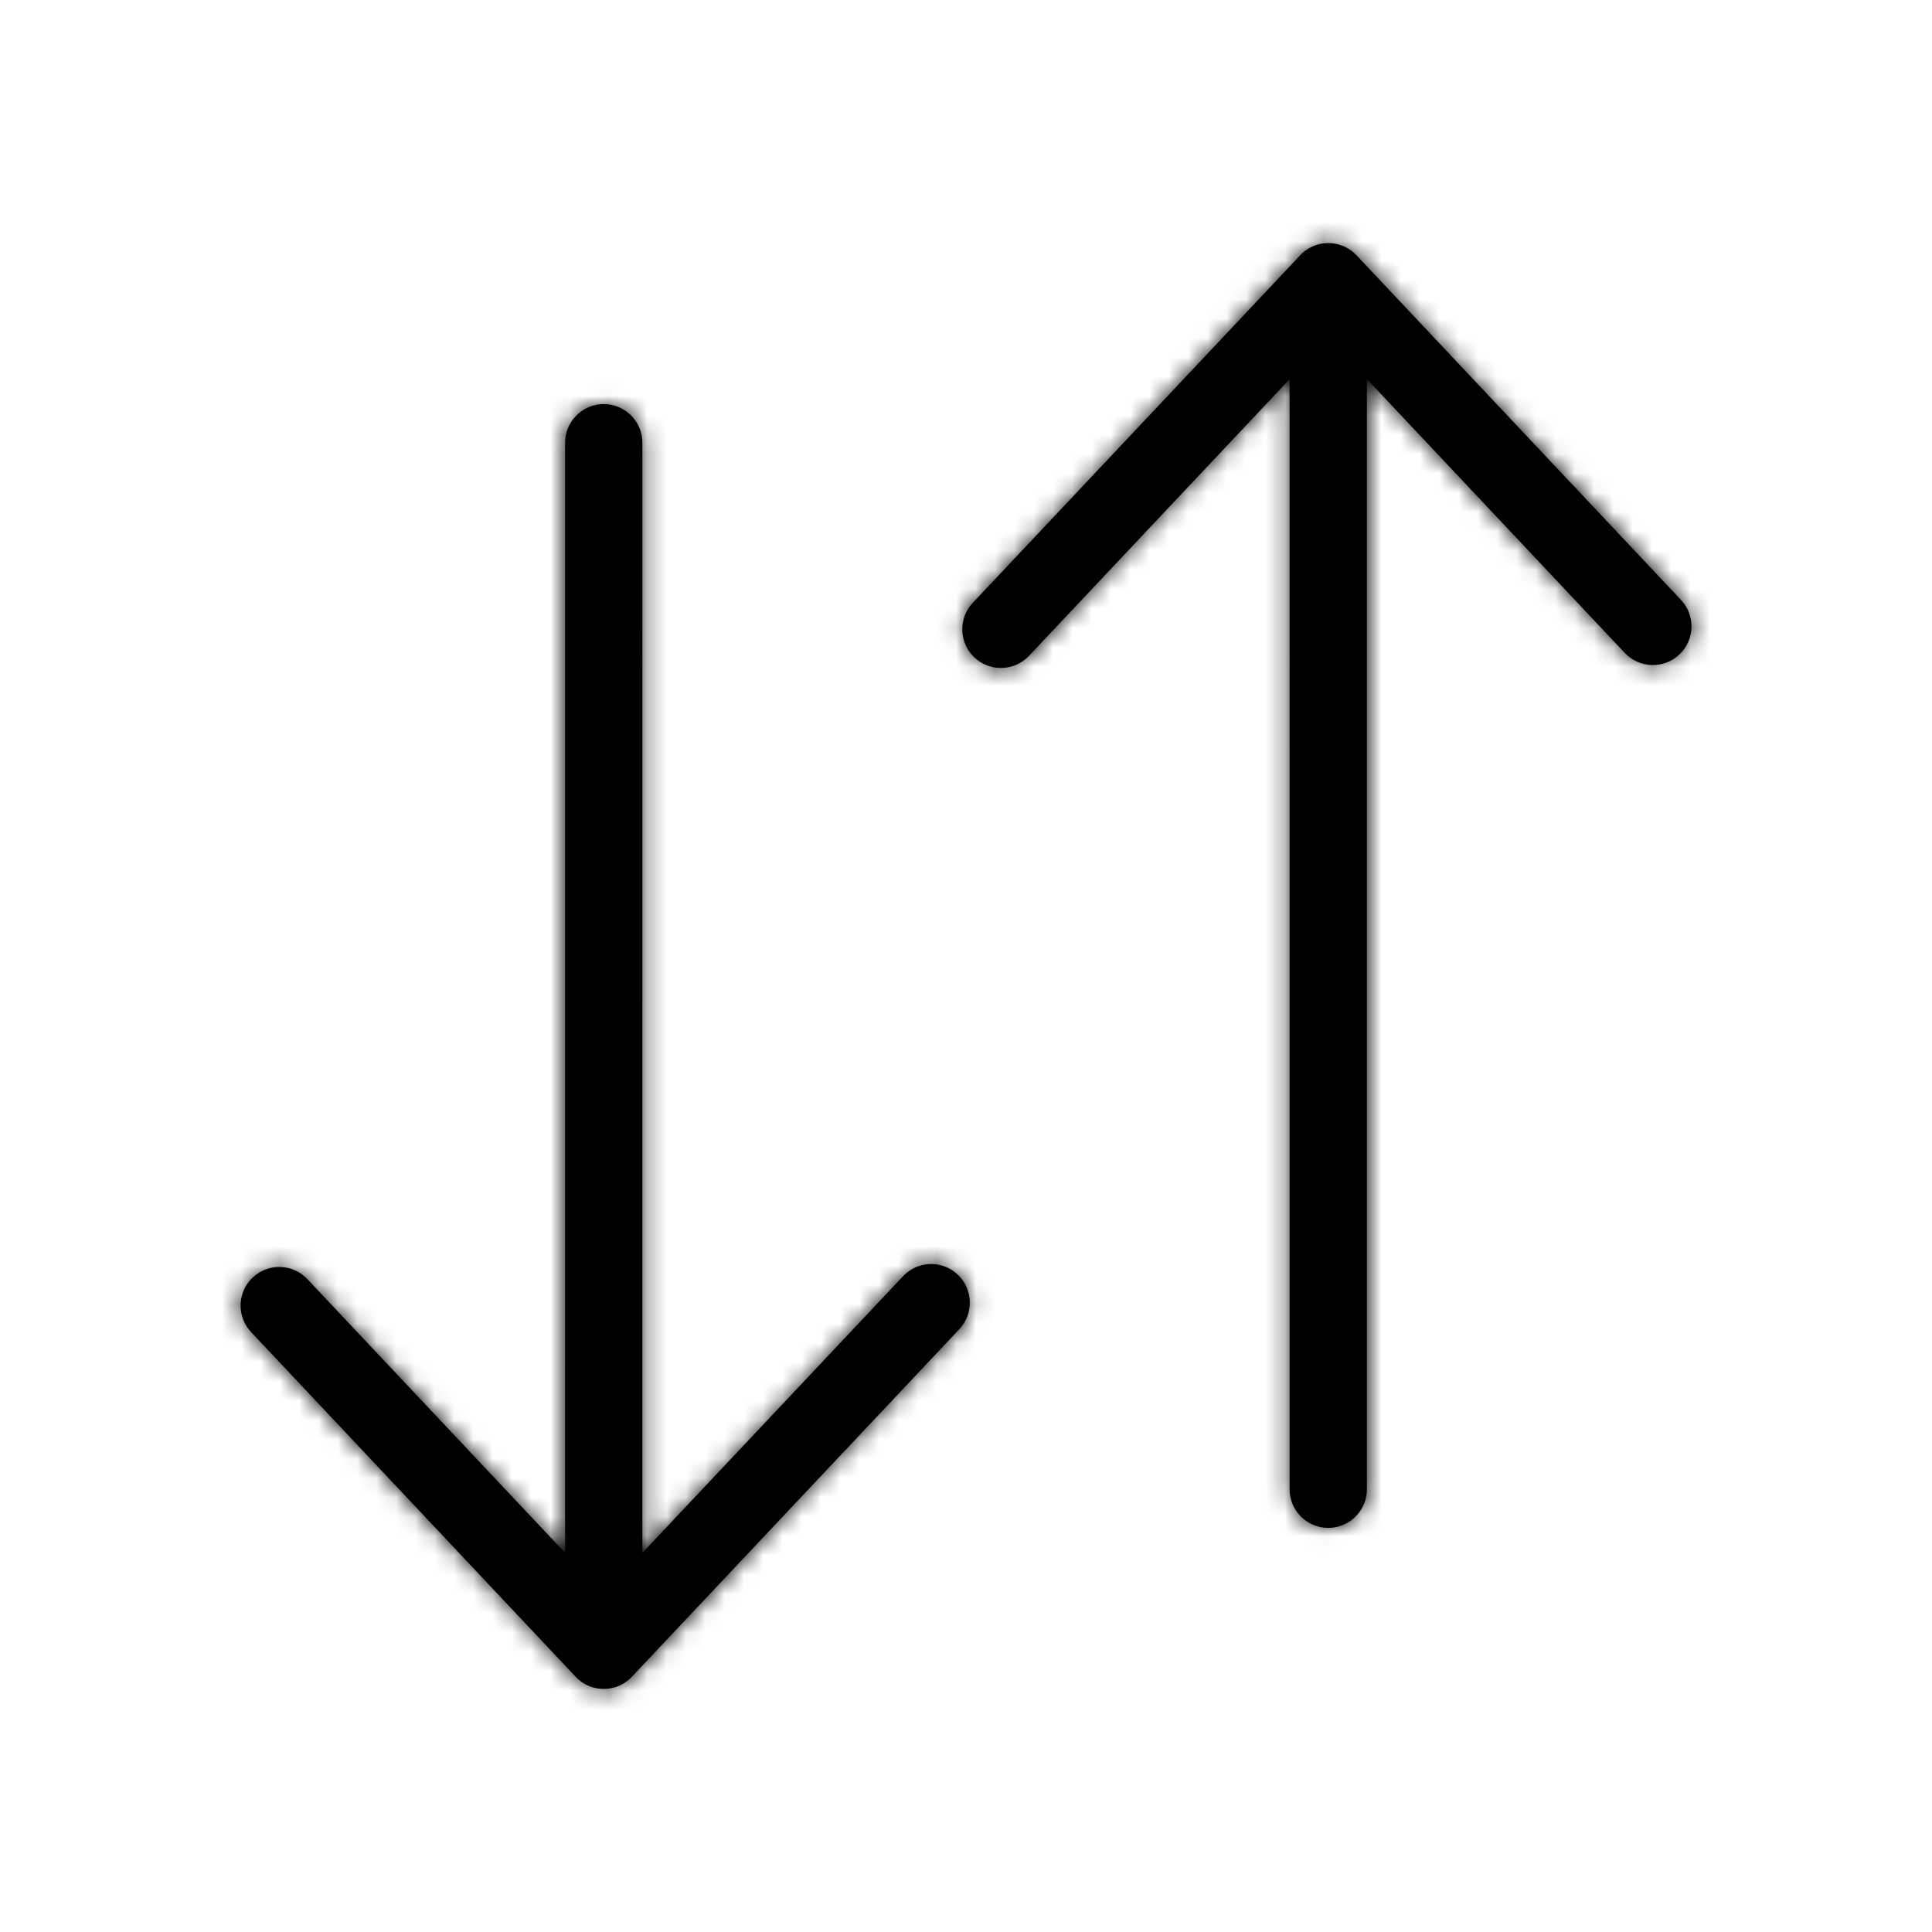 <?xml version="1.0" encoding="UTF-8"?>
<svg width="100px" height="100px" viewBox="0 0 100 100" version="1.1" xmlns="http://www.w3.org/2000/svg" xmlns:xlink="http://www.w3.org/1999/xlink">
    <title>Icons/Sorting/sort/4px colour mask</title>
    <defs>
        <path d="M31.25,20.917 C32.355,20.917 33.25,21.812 33.25,22.917 L33.25,22.917 L33.249,80.377 L46.742,66.056 C47.46,65.294 48.634,65.22 49.439,65.858 L49.569,65.971 C50.373,66.729 50.411,67.995 49.654,68.799 L49.654,68.799 L32.706,86.788 C32.702,86.792 32.699,86.796 32.695,86.799 C32.669,86.827 32.642,86.854 32.614,86.879 C32.604,86.889 32.594,86.898 32.583,86.908 L32.562,86.926 C32.548,86.939 32.533,86.951 32.518,86.963 C32.473,87.001 32.426,87.036 32.378,87.069 C32.364,87.078 32.348,87.088 32.333,87.098 C32.307,87.115 32.282,87.131 32.256,87.146 C32.24,87.155 32.223,87.165 32.206,87.174 C32.18,87.188 32.155,87.201 32.129,87.214 C32.107,87.224 32.086,87.234 32.064,87.244 C32.041,87.255 32.017,87.264 31.994,87.274 C31.967,87.285 31.94,87.295 31.912,87.304 C31.894,87.311 31.877,87.317 31.859,87.322 C31.82,87.335 31.78,87.346 31.74,87.356 C31.733,87.358 31.726,87.36 31.719,87.361 C31.681,87.371 31.643,87.379 31.604,87.385 C31.587,87.388 31.571,87.391 31.554,87.394 C31.536,87.396 31.518,87.399 31.501,87.401 C31.47,87.405 31.44,87.408 31.409,87.41 L31.25,87.417 L31.25,87.417 L31.091,87.41 C31.056,87.408 31.022,87.404 30.987,87.399 C30.974,87.398 30.961,87.396 30.948,87.394 C30.928,87.391 30.908,87.387 30.887,87.384 C30.852,87.377 30.818,87.37 30.784,87.362 C30.772,87.359 30.759,87.356 30.746,87.352 C30.712,87.344 30.679,87.334 30.646,87.324 C30.623,87.316 30.599,87.309 30.575,87.3 C30.554,87.292 30.534,87.285 30.513,87.277 C30.486,87.266 30.459,87.255 30.433,87.243 C30.41,87.232 30.387,87.222 30.365,87.211 C30.343,87.2 30.321,87.189 30.3,87.177 C30.274,87.163 30.25,87.149 30.226,87.135 C30.208,87.125 30.191,87.114 30.173,87.103 C30.144,87.084 30.115,87.064 30.087,87.044 C30.06,87.025 30.034,87.005 30.008,86.985 C29.978,86.961 29.95,86.937 29.921,86.912 L29.921,86.912 C29.884,86.878 29.848,86.844 29.813,86.807 L29.794,86.788 L12.997,68.949 C12.24,68.145 12.278,66.879 13.082,66.122 C13.886,65.365 15.152,65.403 15.909,66.207 L15.909,66.207 L29.249,80.374 L29.25,22.917 C29.25,21.862 30.066,20.999 31.101,20.922 Z M68.755,12.583 L68.801,12.584 C68.836,12.585 68.871,12.587 68.905,12.589 C68.929,12.591 68.952,12.593 68.975,12.595 C69.002,12.599 69.03,12.603 69.057,12.607 C69.483,12.671 69.892,12.873 70.211,13.212 L70.211,13.212 L87.008,31.051 C87.765,31.855 87.727,33.121 86.923,33.878 C86.119,34.635 84.853,34.597 84.096,33.793 L84.096,33.793 L70.749,19.619 L70.75,77.083 C70.75,78.138 69.934,79.001 68.899,79.078 L68.75,79.083 C67.645,79.083 66.75,78.188 66.75,77.083 L66.75,77.083 L66.749,19.628 L53.263,33.944 C52.545,34.706 51.372,34.78 50.566,34.142 L50.436,34.029 C49.632,33.271 49.594,32.005 50.352,31.201 L50.352,31.201 L67.22,13.296 C67.587,12.86 68.136,12.583 68.75,12.583 L68.75,12.583 L68.755,12.583 Z" id="path-1"></path>
    </defs>
    <g id="Icons/Sorting/sort/4px-colour-mask" stroke="none" stroke-width="1" fill="none" fill-rule="evenodd">
        <rect id="Rectangle" x="0" y="0" width="100" height="100"></rect>
        <mask id="mask-2" fill="white">
            <use xlink:href="#path-1"></use>
        </mask>
        <use id="Mask" fill="#000000" fill-rule="nonzero" xlink:href="#path-1"></use>
        <g id="Group" mask="url(#mask-2)" fill="#000000">
            <g id="COLOUR-MASK">
                <rect id="Rectangle" x="0" y="0" width="100" height="100" fill="#000000"></rect>
            </g>
        </g>
    </g>
</svg>